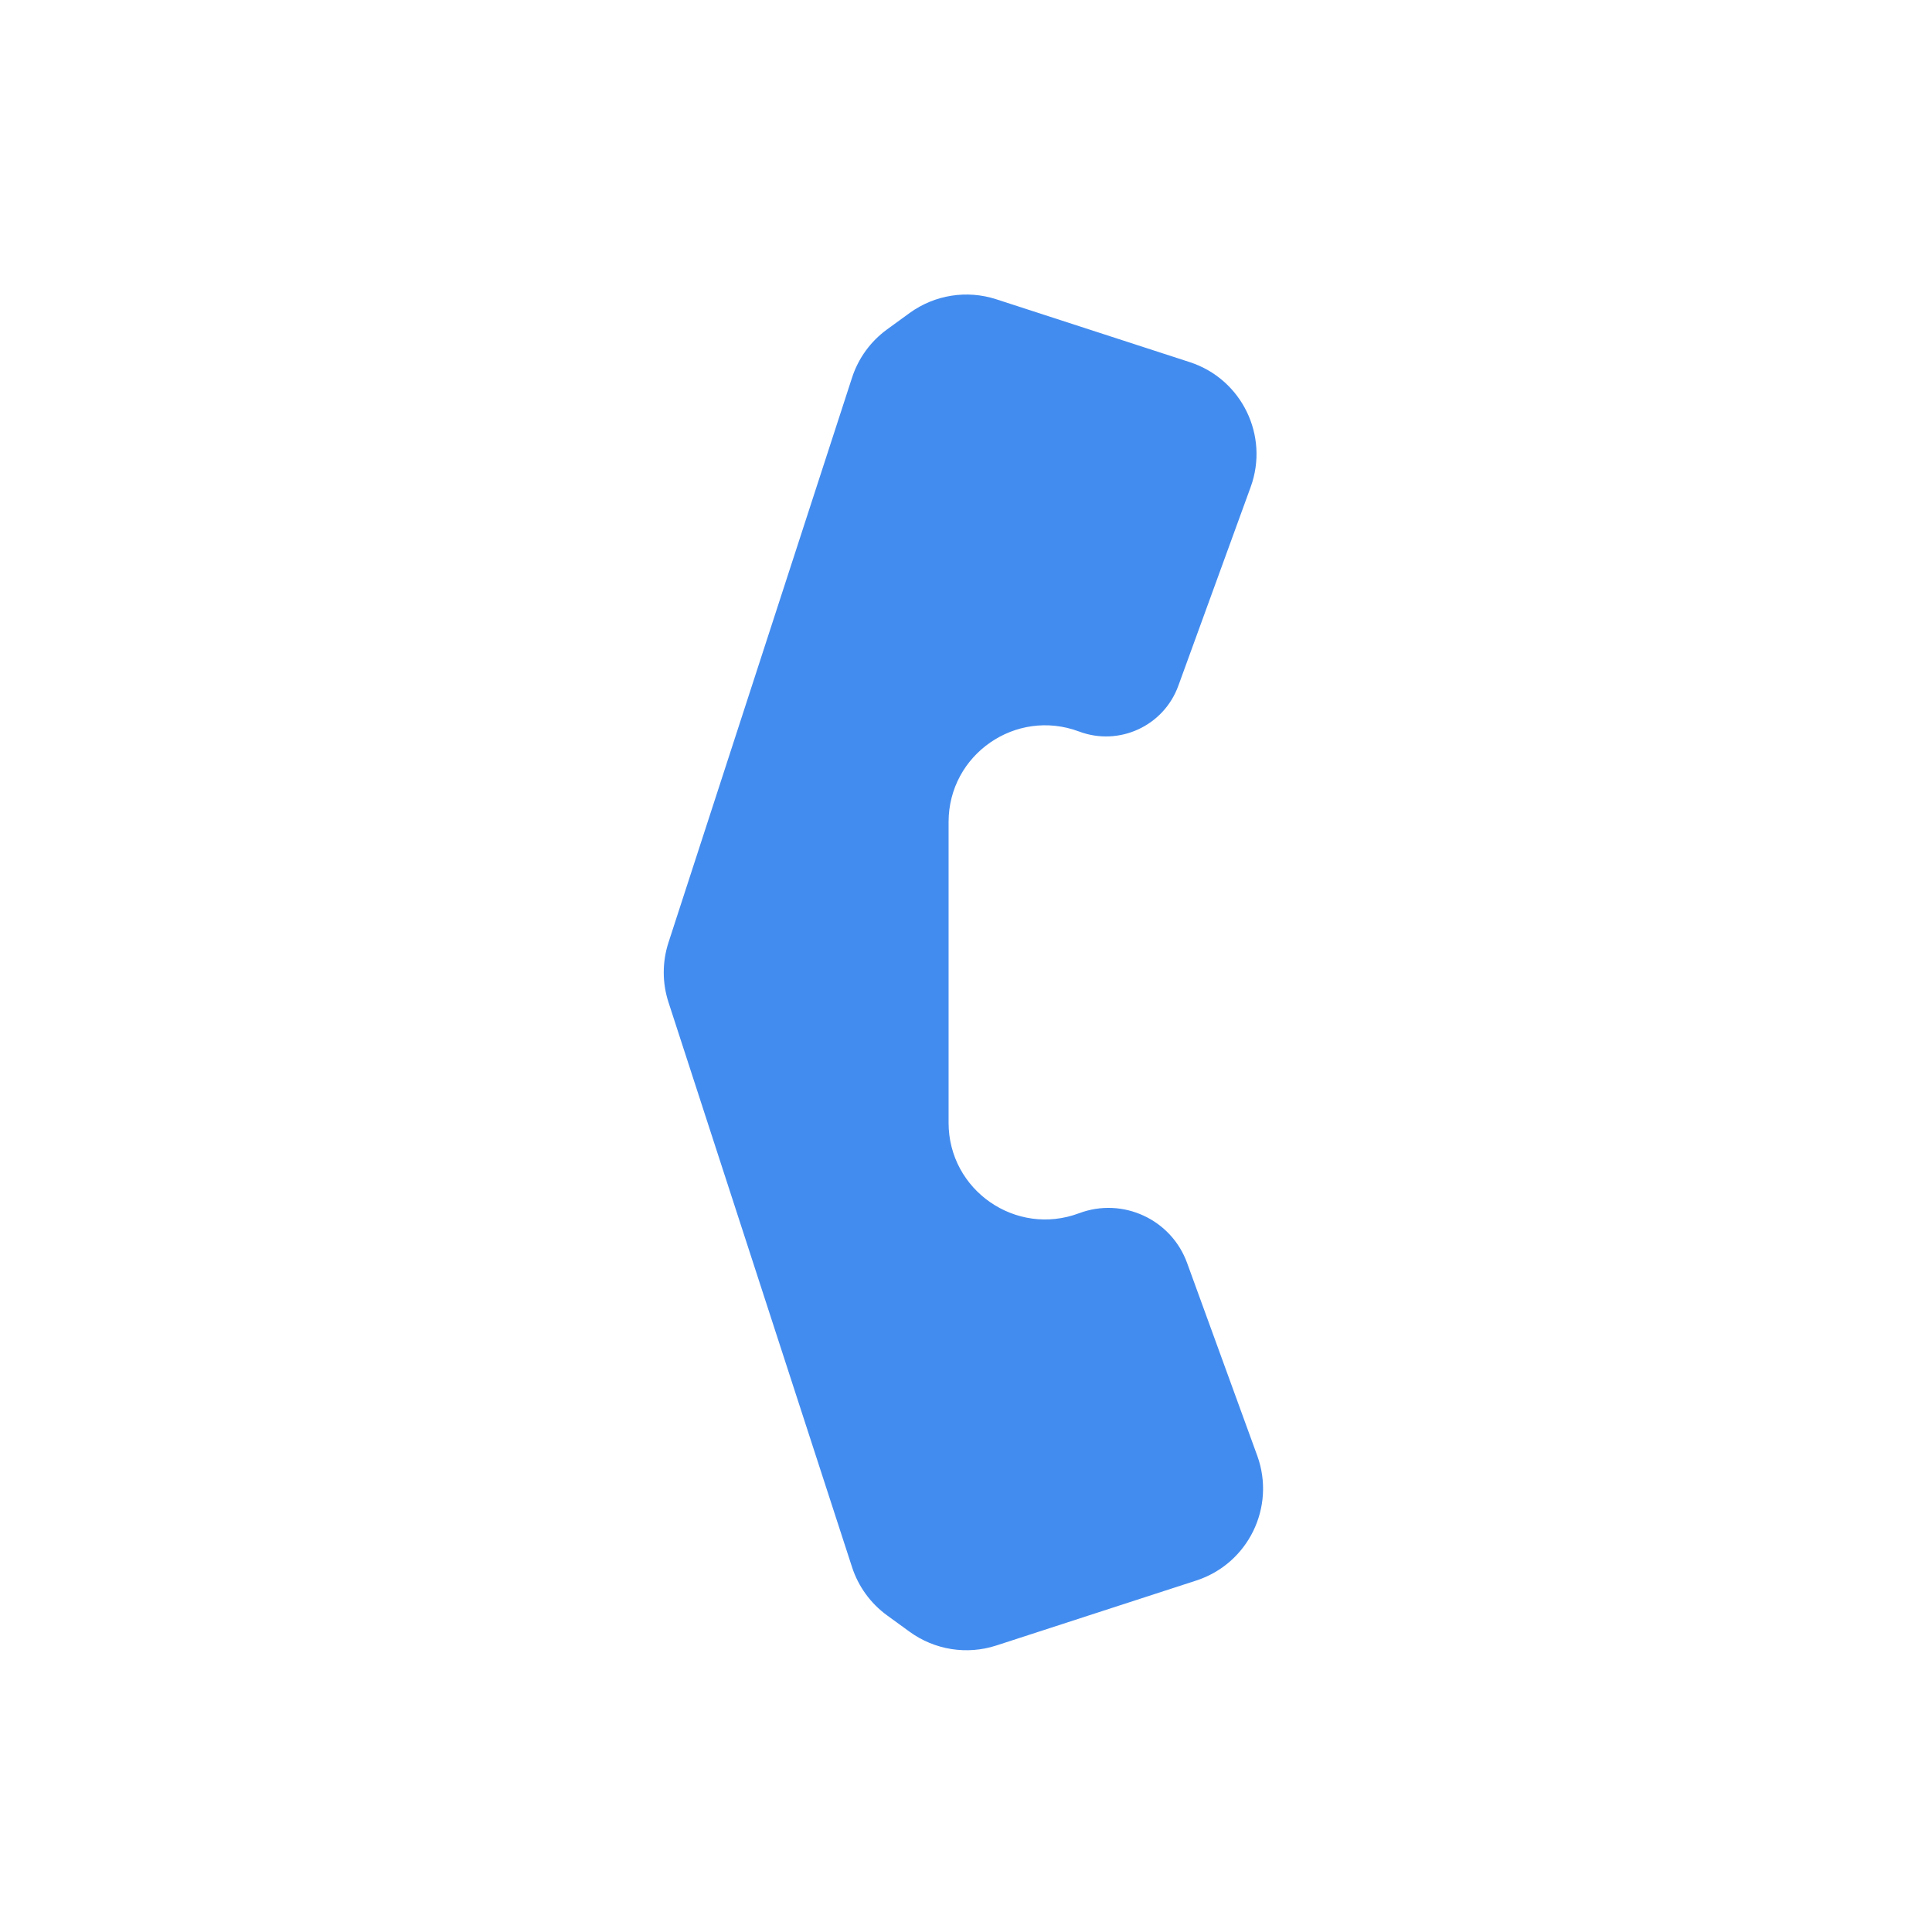 <svg viewBox="0 0 80 80" fill="none">
  <g opacity="0.9">
    <path fill-rule="evenodd" clip-rule="evenodd" d="M49.536 65.446C51.689 64.746 52.833 62.401 52.059 60.274L49.155 52.296C48.496 50.486 46.487 49.561 44.683 50.237C42.068 51.218 39.279 49.285 39.279 46.492L39.279 46.264L39.279 34.264L39.279 34.036C39.279 31.243 42.068 29.31 44.683 30.291C46.34 30.912 48.186 30.062 48.791 28.399L51.787 20.168C52.562 18.04 51.418 15.695 49.265 14.995L41.253 12.392C40.035 11.996 38.702 12.208 37.666 12.96L36.734 13.638C36.05 14.134 35.542 14.834 35.281 15.638L27.68 39.028C27.419 39.831 27.419 40.697 27.68 41.5L35.281 64.891C35.542 65.694 36.05 66.394 36.734 66.891L37.667 67.569C38.703 68.321 40.036 68.533 41.254 68.137L49.536 65.446Z" fill="#2F80ED" />
  </g>
</svg>